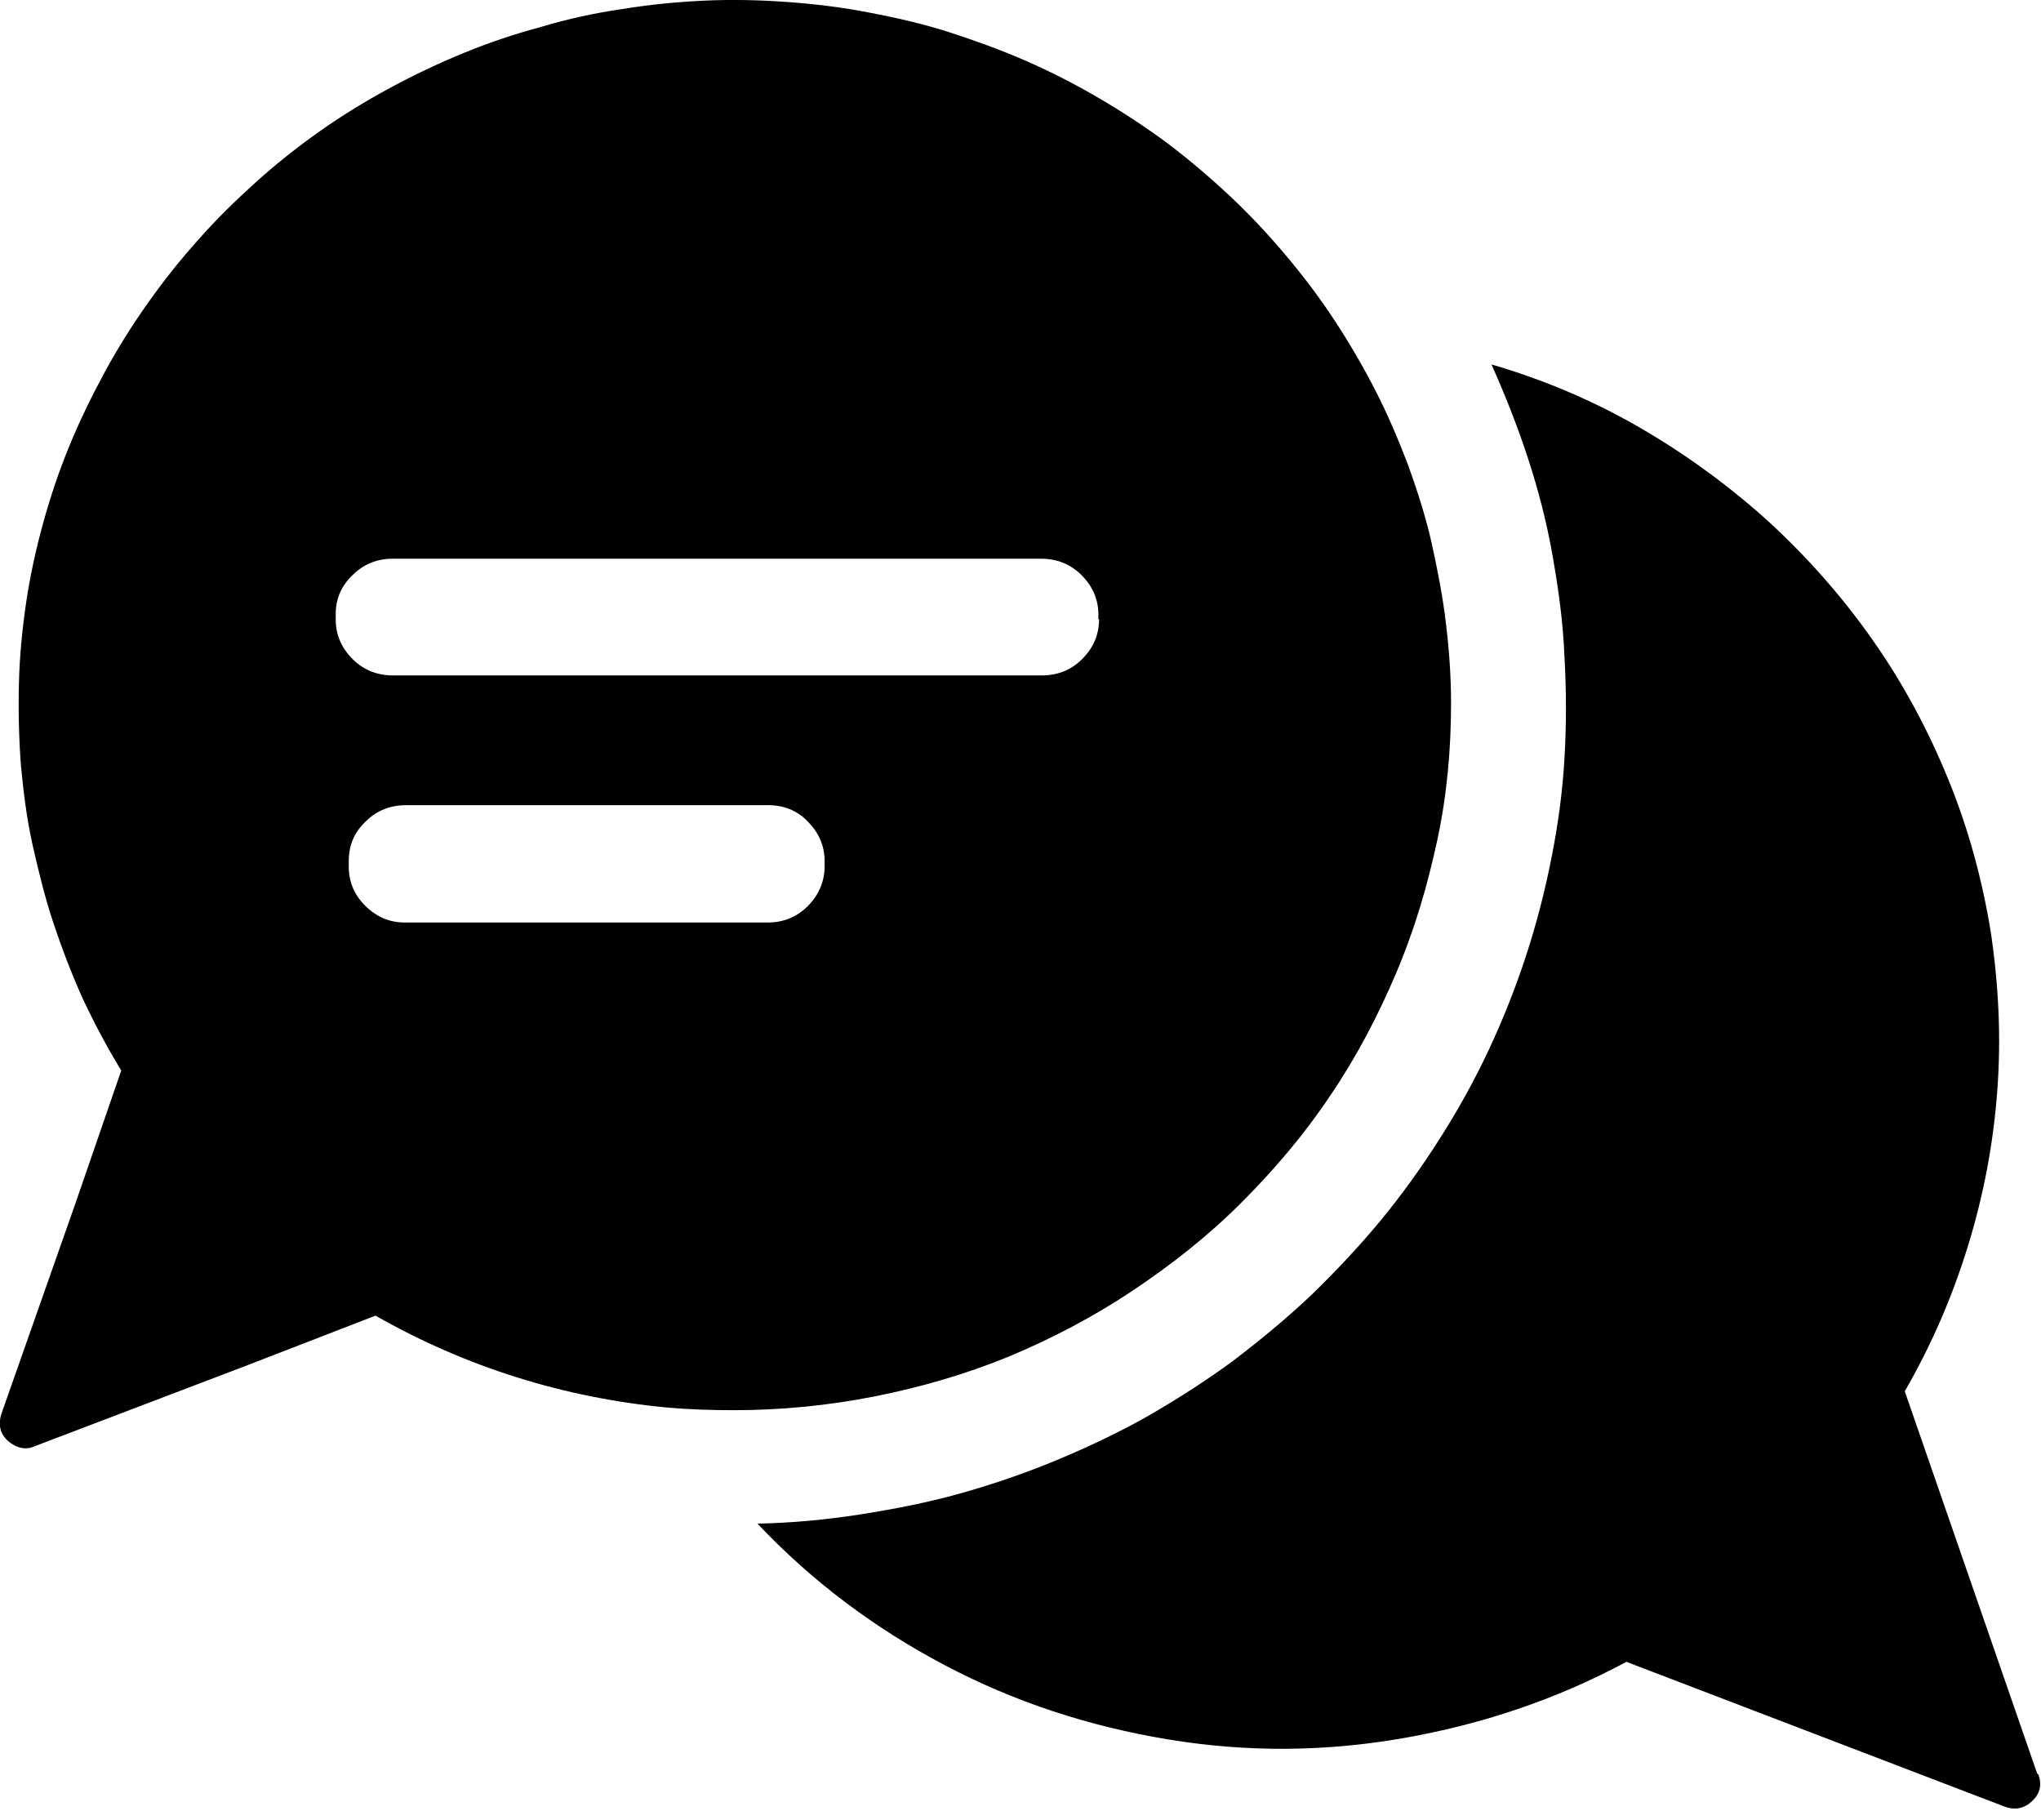 <?xml version="1.0" encoding="UTF-8"?>
<svg id="Layer_2" xmlns="http://www.w3.org/2000/svg" xmlns:xlink="http://www.w3.org/1999/xlink" viewBox="0 0 31.31 27.91">
  <defs>
    <style>
      .cls-1 {
        fill: none;
      }

      .cls-2 {
        clip-path: url(#clippath);
      }
    </style>
    <clipPath id="clippath">
      <rect class="cls-1" x="10.41" y="4.66" width="20.9" height="23.25"/>
    </clipPath>
  </defs>
  <g id="Layer_1-2" data-name="Layer_1">
    <g class="cls-2">
      <path d="M31.25,27.2l-2.03-5.86c.41-.71.73-1.45.97-2.23s.39-1.57.45-2.39c.06-.81.02-1.61-.1-2.42-.13-.8-.34-1.58-.65-2.34-.31-.76-.69-1.47-1.16-2.14-.47-.67-1.01-1.28-1.61-1.83-.61-.55-1.27-1.03-1.98-1.44s-1.47-.73-2.26-.96c.21.47.4.95.56,1.44.16.49.29.99.38,1.51.09.51.16,1.02.18,1.54.03.52.03,1.03,0,1.55-.03.52-.1,1.03-.2,1.53-.1.51-.23,1.01-.39,1.5-.16.49-.35.97-.57,1.44-.22.47-.47.92-.75,1.36-.28.44-.58.86-.91,1.26-.33.4-.69.78-1.06,1.14-.38.36-.78.69-1.2,1.01-.42.31-.86.59-1.31.85-.46.26-.93.48-1.41.68s-.98.37-1.48.51c-.5.14-1.02.24-1.53.32-.52.08-1.04.13-1.57.14.83.88,1.79,1.6,2.87,2.17,1.08.57,2.22.94,3.43,1.14s2.41.19,3.61-.02c1.2-.21,2.34-.59,3.42-1.17l5.8,2.22c.16.06.3.03.42-.08.12-.11.16-.25.1-.41Z"/>
    </g>
    <path d="M22.26,10.79c0-.42-.03-.83-.08-1.24-.05-.42-.13-.82-.22-1.23-.09-.4-.22-.8-.36-1.19-.15-.39-.31-.77-.5-1.14s-.4-.73-.63-1.08-.48-.68-.75-1c-.27-.32-.56-.63-.86-.91-.31-.29-.63-.56-.96-.81-.34-.25-.69-.48-1.05-.69-.36-.21-.73-.4-1.12-.57-.39-.17-.78-.31-1.18-.44-.41-.13-.81-.22-1.23-.3-.41-.08-.83-.13-1.25-.16-.42-.03-.84-.04-1.27-.02-.42.02-.84.06-1.26.13-.42.06-.83.15-1.23.27-.41.11-.8.24-1.19.4-.39.16-.77.34-1.14.54s-.73.42-1.07.66c-.34.24-.67.5-.98.78-.31.28-.61.57-.89.89-.28.31-.54.64-.78.98-.24.34-.46.69-.66,1.06-.2.37-.38.74-.54,1.13-.16.39-.29.78-.4,1.18-.11.4-.2.81-.26,1.22-.06.41-.1.82-.11,1.24-.01.41,0,.83.03,1.24.04.42.09.83.18,1.23s.19.81.32,1.2.28.78.45,1.16c.18.38.37.74.59,1.1l-.7,2.03L.02,21.69c-.05.16-.02.3.1.41.13.11.27.15.42.08l3.23-1.23,1.99-.77c1.39.79,2.89,1.26,4.48,1.41.34.03.68.04,1.02.04.72,0,1.44-.07,2.15-.21s1.4-.34,2.06-.61c.67-.28,1.3-.61,1.9-1.01s1.16-.84,1.67-1.35.97-1.05,1.37-1.65c.4-.59.73-1.22,1.01-1.88s.48-1.34.63-2.04.21-1.4.21-2.11ZM12.65,13.29c0,.23-.09.44-.26.61s-.38.25-.61.25h-5.57c-.24,0-.44-.09-.61-.26-.17-.17-.25-.37-.25-.6v-.08c0-.24.08-.44.26-.61.17-.17.38-.25.62-.25h5.55c.24,0,.45.08.61.25.17.17.26.37.26.61v.08ZM16.86,9.5c0,.24-.09.44-.26.61-.17.17-.38.25-.62.25H6.03c-.24,0-.45-.08-.62-.25-.17-.17-.26-.37-.26-.61v-.08c0-.24.09-.44.26-.6.17-.17.38-.25.61-.25h9.95c.24,0,.45.08.62.25.17.17.26.37.26.61v.07Z"/>
  </g>
</svg>